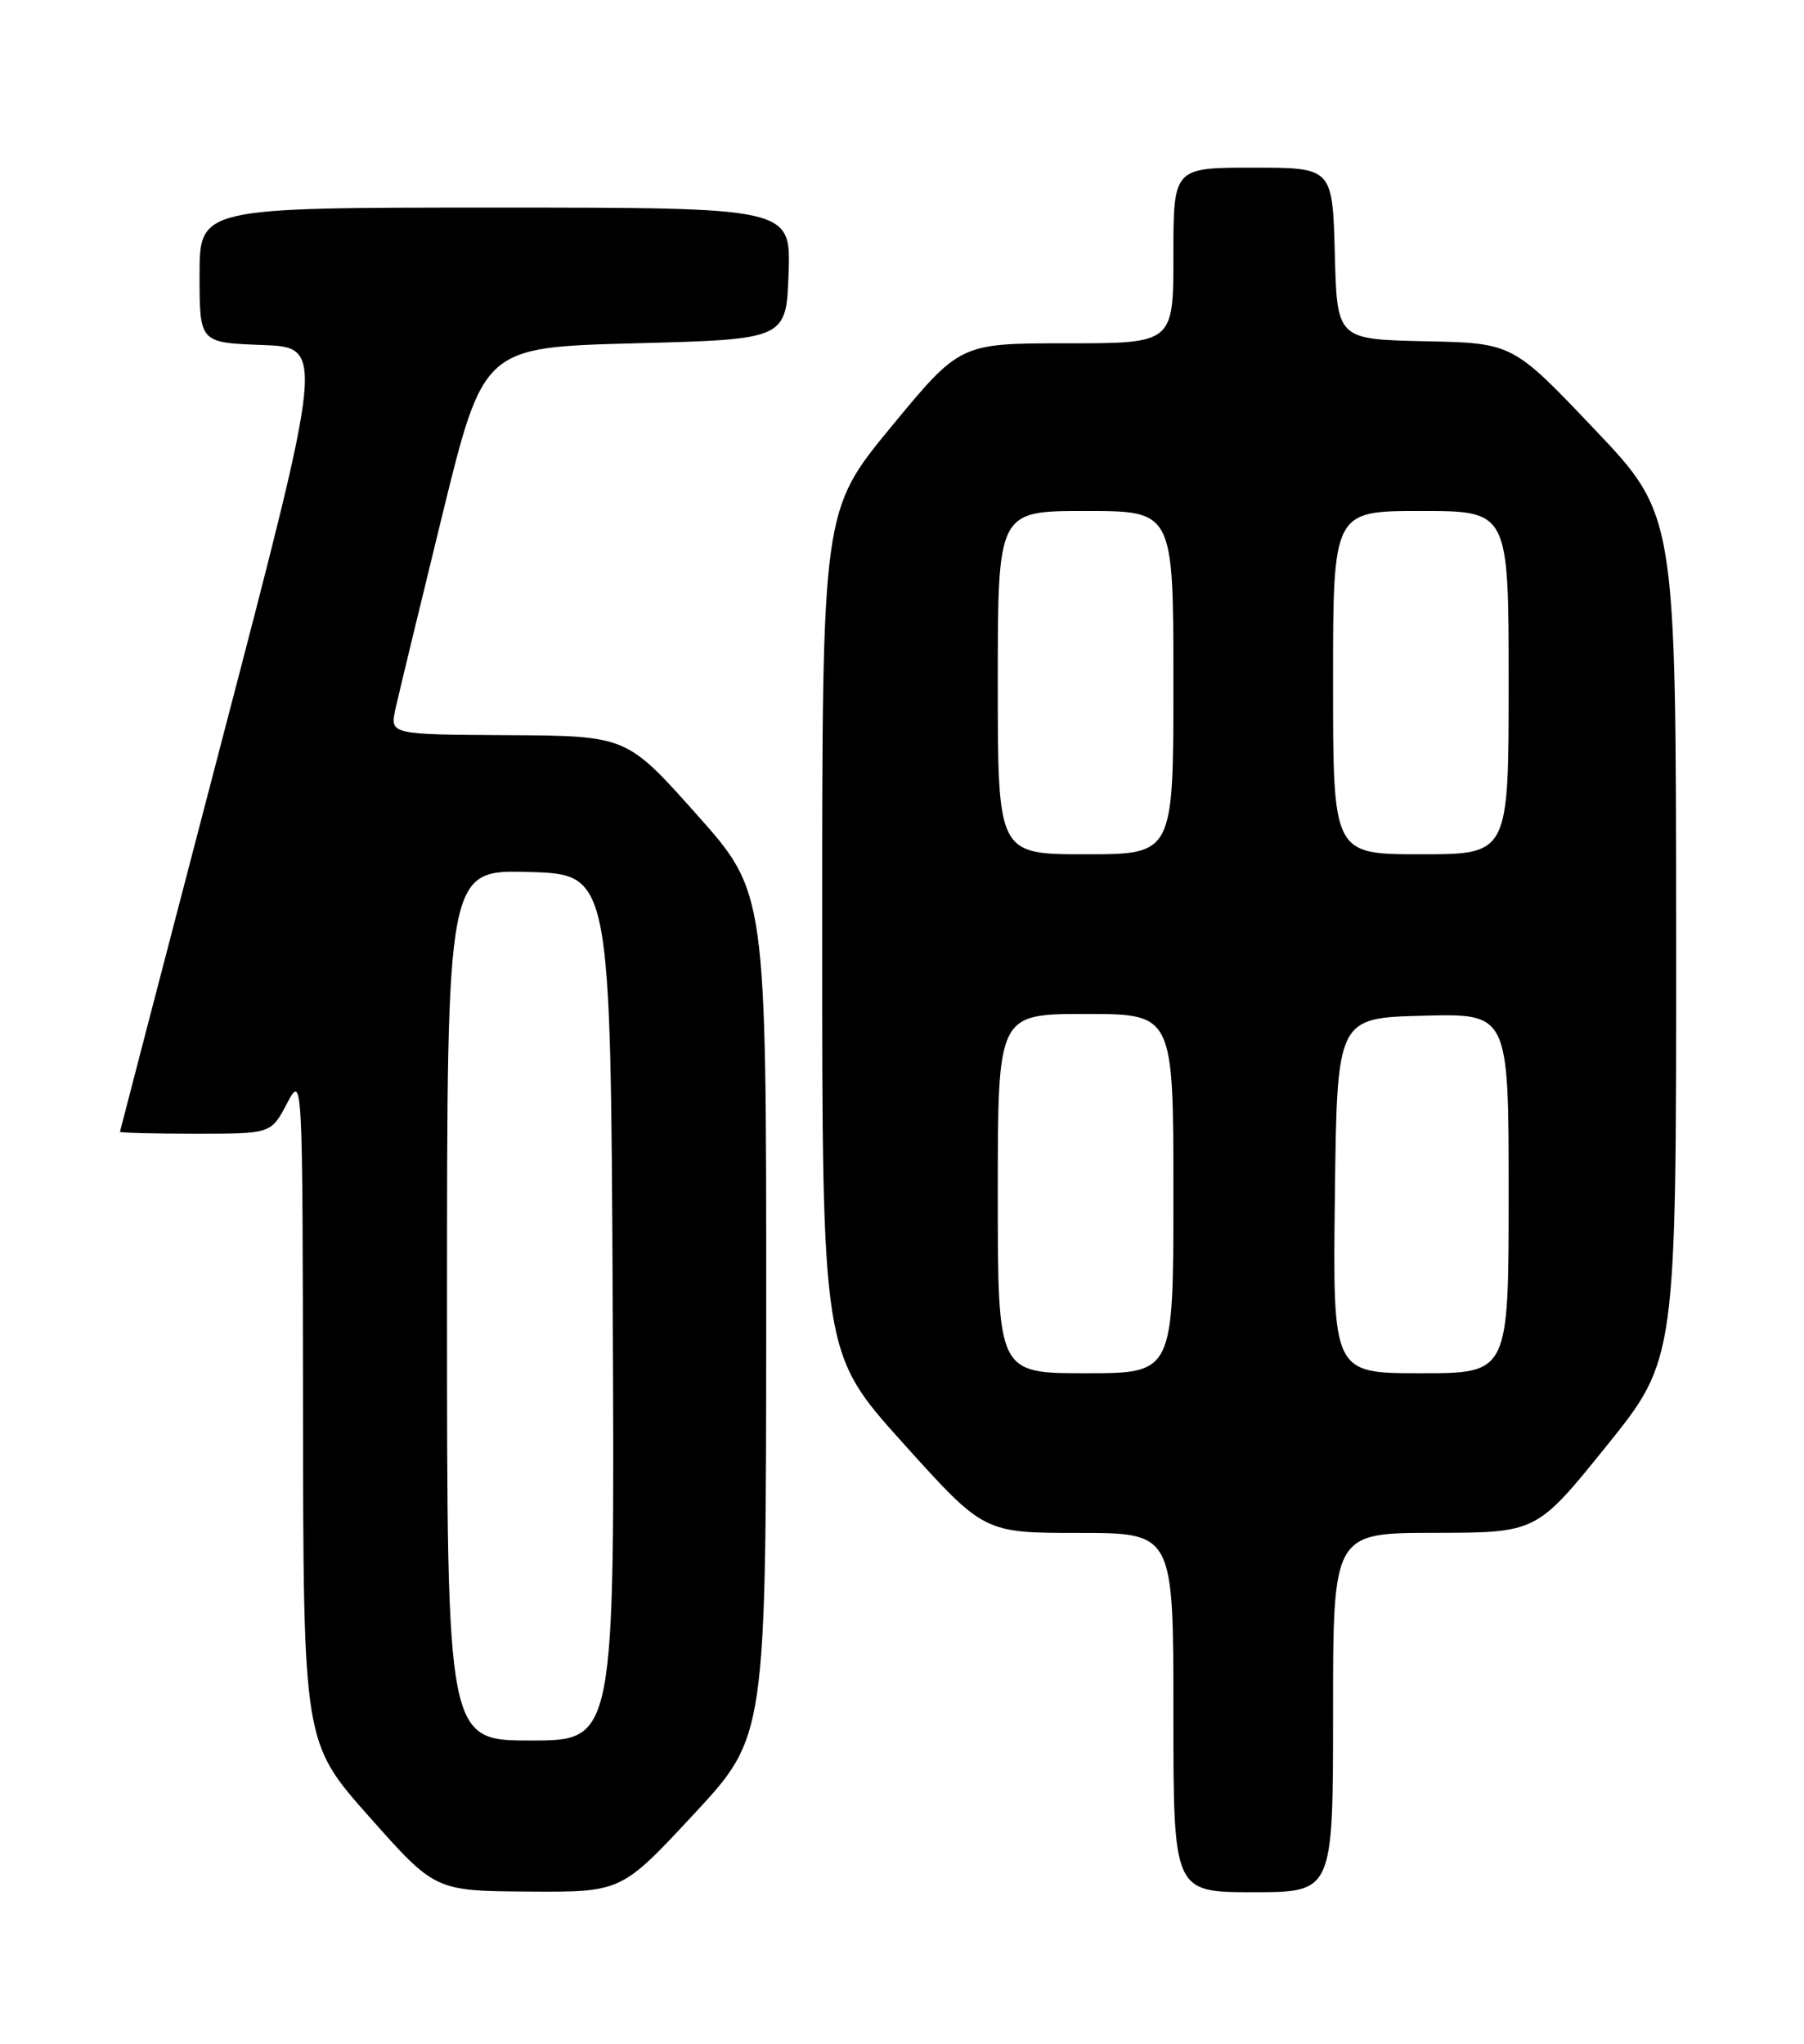 <?xml version="1.0" encoding="UTF-8" standalone="no"?>
<!DOCTYPE svg PUBLIC "-//W3C//DTD SVG 1.1//EN" "http://www.w3.org/Graphics/SVG/1.1/DTD/svg11.dtd" >
<svg xmlns="http://www.w3.org/2000/svg" xmlns:xlink="http://www.w3.org/1999/xlink" version="1.1" viewBox="0 0 226 256">
 <g >
 <path fill="currentColor"
d=" M 86.90 227.25 C 95.97 217.50 95.97 217.50 95.99 164.64 C 96.00 111.79 96.00 111.79 87.25 101.98 C 78.50 92.17 78.50 92.17 63.67 92.08 C 48.84 92.00 48.84 92.00 49.54 88.80 C 49.93 87.03 52.57 76.12 55.40 64.55 C 60.56 43.50 60.56 43.50 79.53 43.00 C 98.50 42.50 98.50 42.50 98.79 34.25 C 99.08 26.00 99.08 26.00 62.04 26.00 C 25.00 26.00 25.00 26.00 25.00 34.46 C 25.00 42.92 25.00 42.92 32.83 43.21 C 40.66 43.50 40.66 43.50 27.86 92.50 C 20.82 119.45 15.05 141.61 15.03 141.75 C 15.01 141.89 19.26 142.00 24.48 142.00 C 33.95 142.00 33.95 142.00 35.93 138.25 C 37.91 134.50 37.91 134.50 37.96 176.37 C 38.00 218.25 38.00 218.25 46.25 227.54 C 54.50 236.84 54.50 236.84 66.17 236.92 C 77.83 237.00 77.83 237.00 86.90 227.25 Z  M 167.00 214.50 C 167.00 192.00 167.00 192.00 179.75 191.99 C 192.50 191.97 192.50 191.97 201.25 181.12 C 210.00 170.27 210.00 170.27 209.98 117.38 C 209.96 64.50 209.96 64.50 199.73 53.74 C 189.50 42.97 189.50 42.97 178.50 42.74 C 167.50 42.50 167.50 42.50 167.22 31.75 C 166.93 21.00 166.93 21.00 156.97 21.00 C 147.00 21.00 147.00 21.00 147.00 32.00 C 147.00 43.00 147.00 43.00 133.63 43.00 C 120.27 43.00 120.27 43.00 111.63 53.48 C 103.00 63.96 103.00 63.96 103.00 116.73 C 103.00 169.50 103.00 169.50 113.13 180.75 C 123.26 192.00 123.26 192.00 135.13 192.00 C 147.00 192.00 147.00 192.00 147.00 214.50 C 147.00 237.00 147.00 237.00 157.00 237.00 C 167.00 237.00 167.00 237.00 167.00 214.50 Z  M 56.00 163.47 C 56.00 108.93 56.00 108.93 66.25 109.22 C 76.50 109.50 76.50 109.50 76.76 163.75 C 77.02 218.00 77.02 218.00 66.51 218.00 C 56.00 218.00 56.00 218.00 56.00 163.47 Z  M 125.00 149.50 C 125.00 127.00 125.00 127.00 136.00 127.00 C 147.00 127.00 147.00 127.00 147.00 149.50 C 147.00 172.00 147.00 172.00 136.00 172.00 C 125.00 172.00 125.00 172.00 125.00 149.50 Z  M 167.23 149.75 C 167.50 127.50 167.50 127.50 178.25 127.22 C 189.00 126.93 189.00 126.93 189.00 149.47 C 189.00 172.00 189.00 172.00 177.98 172.00 C 166.96 172.00 166.96 172.00 167.23 149.75 Z  M 125.00 85.50 C 125.00 64.00 125.00 64.00 136.00 64.00 C 147.00 64.00 147.00 64.00 147.00 85.50 C 147.00 107.00 147.00 107.00 136.00 107.00 C 125.00 107.00 125.00 107.00 125.00 85.50 Z  M 167.00 85.50 C 167.00 64.00 167.00 64.00 178.00 64.00 C 189.00 64.00 189.00 64.00 189.00 85.50 C 189.00 107.00 189.00 107.00 178.00 107.00 C 167.00 107.00 167.00 107.00 167.00 85.50 Z "/>
</g>
</svg>